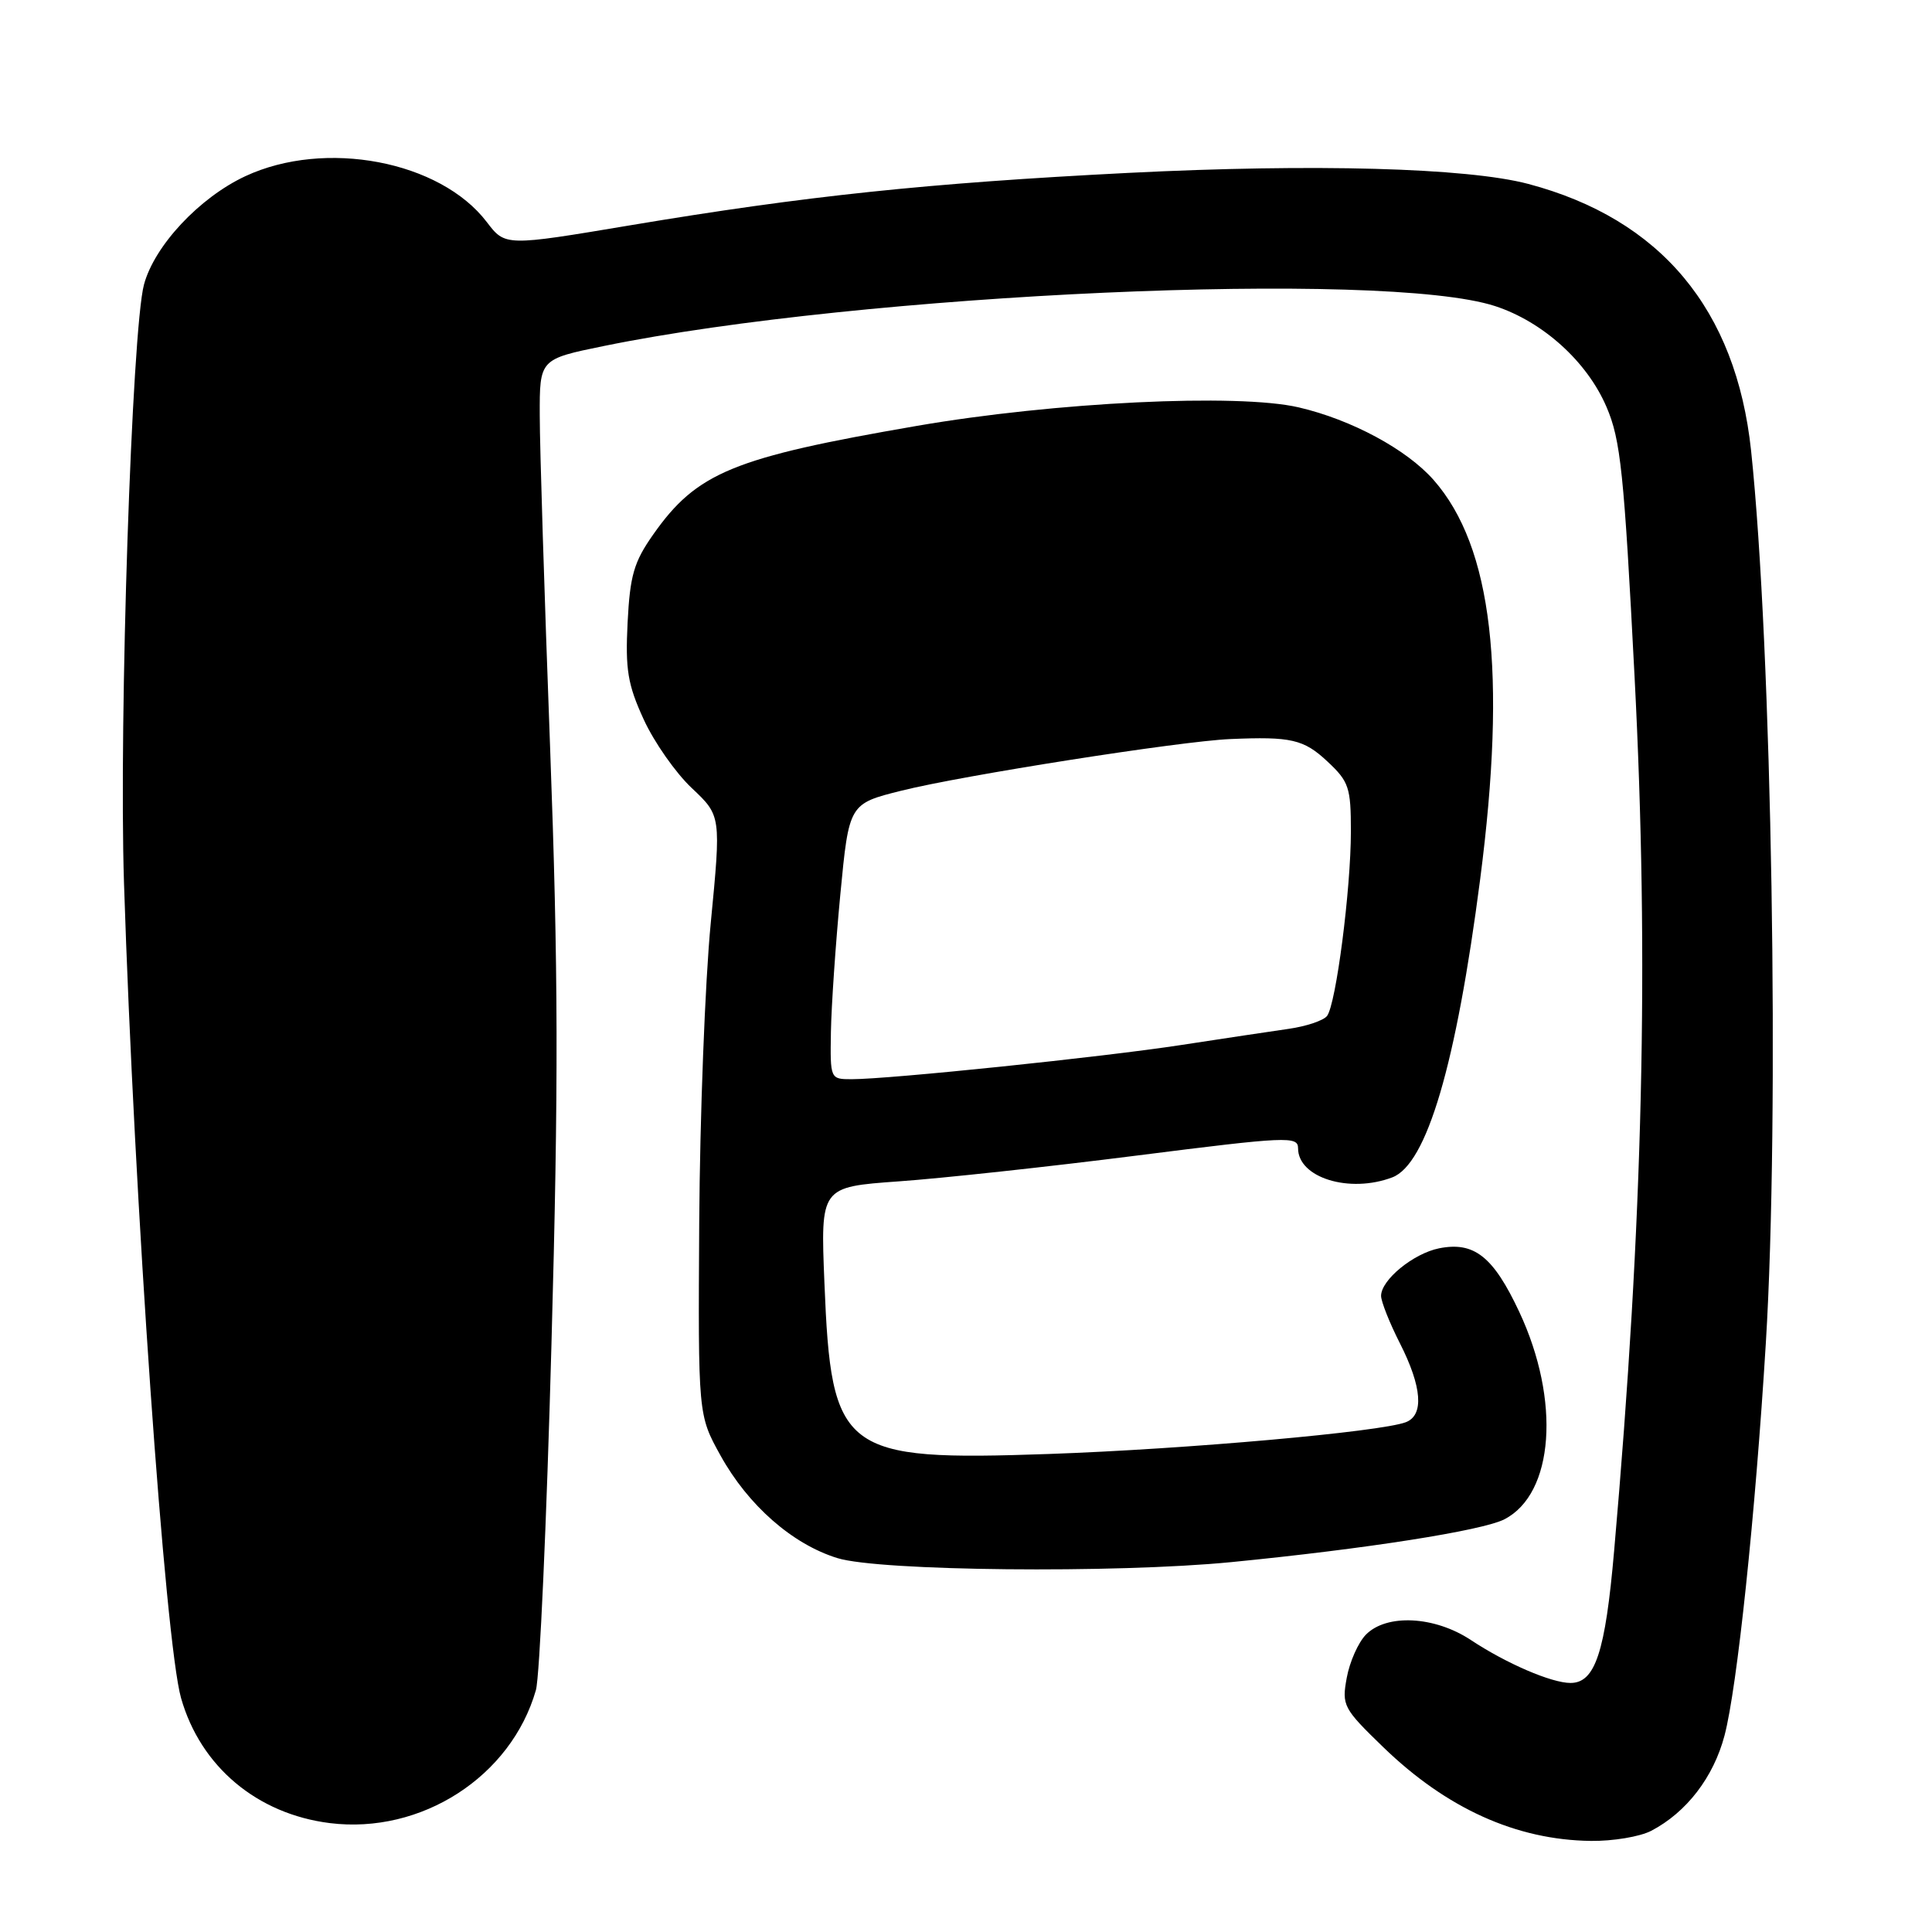 <?xml version="1.0" encoding="UTF-8" standalone="no"?>
<!DOCTYPE svg PUBLIC "-//W3C//DTD SVG 1.1//EN" "http://www.w3.org/Graphics/SVG/1.1/DTD/svg11.dtd" >
<svg xmlns="http://www.w3.org/2000/svg" xmlns:xlink="http://www.w3.org/1999/xlink" version="1.1" viewBox="0 0 256 256">
 <g >
 <path fill="currentColor"
d=" M 218.80 242.59 C 223.47 240.15 227.05 235.50 228.51 229.96 C 230.18 223.62 232.58 200.86 233.98 178.00 C 235.82 148.05 234.79 85.82 232.03 59.73 C 230.04 40.99 220.05 29.02 202.50 24.37 C 194.40 22.23 174.11 21.67 149.50 22.91 C 122.92 24.26 106.76 25.96 83.53 29.85 C 66.95 32.63 66.95 32.63 64.50 29.42 C 58.32 21.31 43.07 18.42 32.50 23.35 C 26.42 26.19 20.47 32.55 19.08 37.70 C 17.47 43.69 15.74 95.47 16.43 117.00 C 17.79 159.16 21.88 217.57 23.99 225.00 C 26.57 234.07 34.05 240.36 43.70 241.57 C 55.83 243.08 67.73 235.41 71.01 223.95 C 71.51 222.24 72.43 201.64 73.07 178.17 C 74.02 143.75 73.98 128.44 72.89 99.00 C 72.14 78.92 71.52 59.15 71.52 55.05 C 71.50 47.59 71.50 47.59 80.00 45.85 C 114.16 38.86 183.42 35.76 198.11 40.56 C 204.44 42.63 210.29 47.91 212.86 53.90 C 214.75 58.28 215.19 62.58 216.59 89.69 C 218.53 127.27 217.73 161.65 213.88 205.50 C 212.71 218.94 211.37 223.00 208.10 223.00 C 205.58 223.00 199.59 220.42 194.88 217.30 C 190.08 214.13 183.72 213.81 180.98 216.61 C 179.97 217.65 178.83 220.22 178.45 222.32 C 177.78 225.98 177.98 226.37 183.29 231.51 C 191.68 239.63 200.92 243.81 210.80 243.93 C 213.71 243.97 217.31 243.37 218.80 242.59 Z  M 163.14 206.99 C 180.95 205.24 196.39 202.82 199.33 201.32 C 205.92 197.94 206.81 185.57 201.31 173.83 C 197.87 166.49 195.33 164.48 190.68 165.41 C 187.27 166.10 183.00 169.60 183.00 171.71 C 183.00 172.45 184.12 175.29 185.50 178.00 C 188.43 183.78 188.71 187.52 186.28 188.45 C 182.92 189.73 157.24 192.02 138.97 192.66 C 111.54 193.61 110.15 192.56 109.24 169.98 C 108.72 157.28 108.72 157.28 119.05 156.54 C 124.74 156.14 138.97 154.60 150.69 153.11 C 170.56 150.59 172.00 150.53 172.00 152.15 C 172.00 156.06 178.81 158.16 184.48 156.01 C 189.06 154.27 192.94 141.10 196.13 116.50 C 199.68 89.08 197.75 72.47 189.97 63.61 C 186.40 59.55 179.09 55.61 172.09 53.98 C 164.02 52.10 139.76 53.28 121.50 56.43 C 97.12 60.63 92.33 62.61 86.55 70.83 C 83.99 74.47 83.48 76.25 83.16 82.49 C 82.85 88.72 83.17 90.70 85.29 95.32 C 86.66 98.32 89.53 102.42 91.67 104.43 C 95.55 108.09 95.55 108.09 94.18 122.29 C 93.42 130.11 92.74 147.97 92.65 162.00 C 92.50 187.50 92.50 187.50 95.47 192.86 C 99.13 199.47 105.00 204.62 110.97 206.46 C 116.52 208.18 147.80 208.49 163.14 206.99 Z  M 110.10 136.75 C 110.16 133.31 110.72 125.10 111.35 118.50 C 112.50 106.50 112.50 106.50 119.48 104.76 C 127.57 102.74 156.39 98.21 163.00 97.93 C 171.08 97.58 172.75 97.96 175.89 100.90 C 178.74 103.56 179.00 104.34 179.00 110.15 C 179.00 117.84 177.03 133.07 175.84 134.62 C 175.37 135.23 173.07 136.00 170.74 136.33 C 168.41 136.66 162.00 137.63 156.50 138.47 C 146.17 140.06 117.85 143.00 112.84 143.00 C 110.01 143.00 110.00 142.97 110.10 136.75 Z "/>
</g>
</svg>